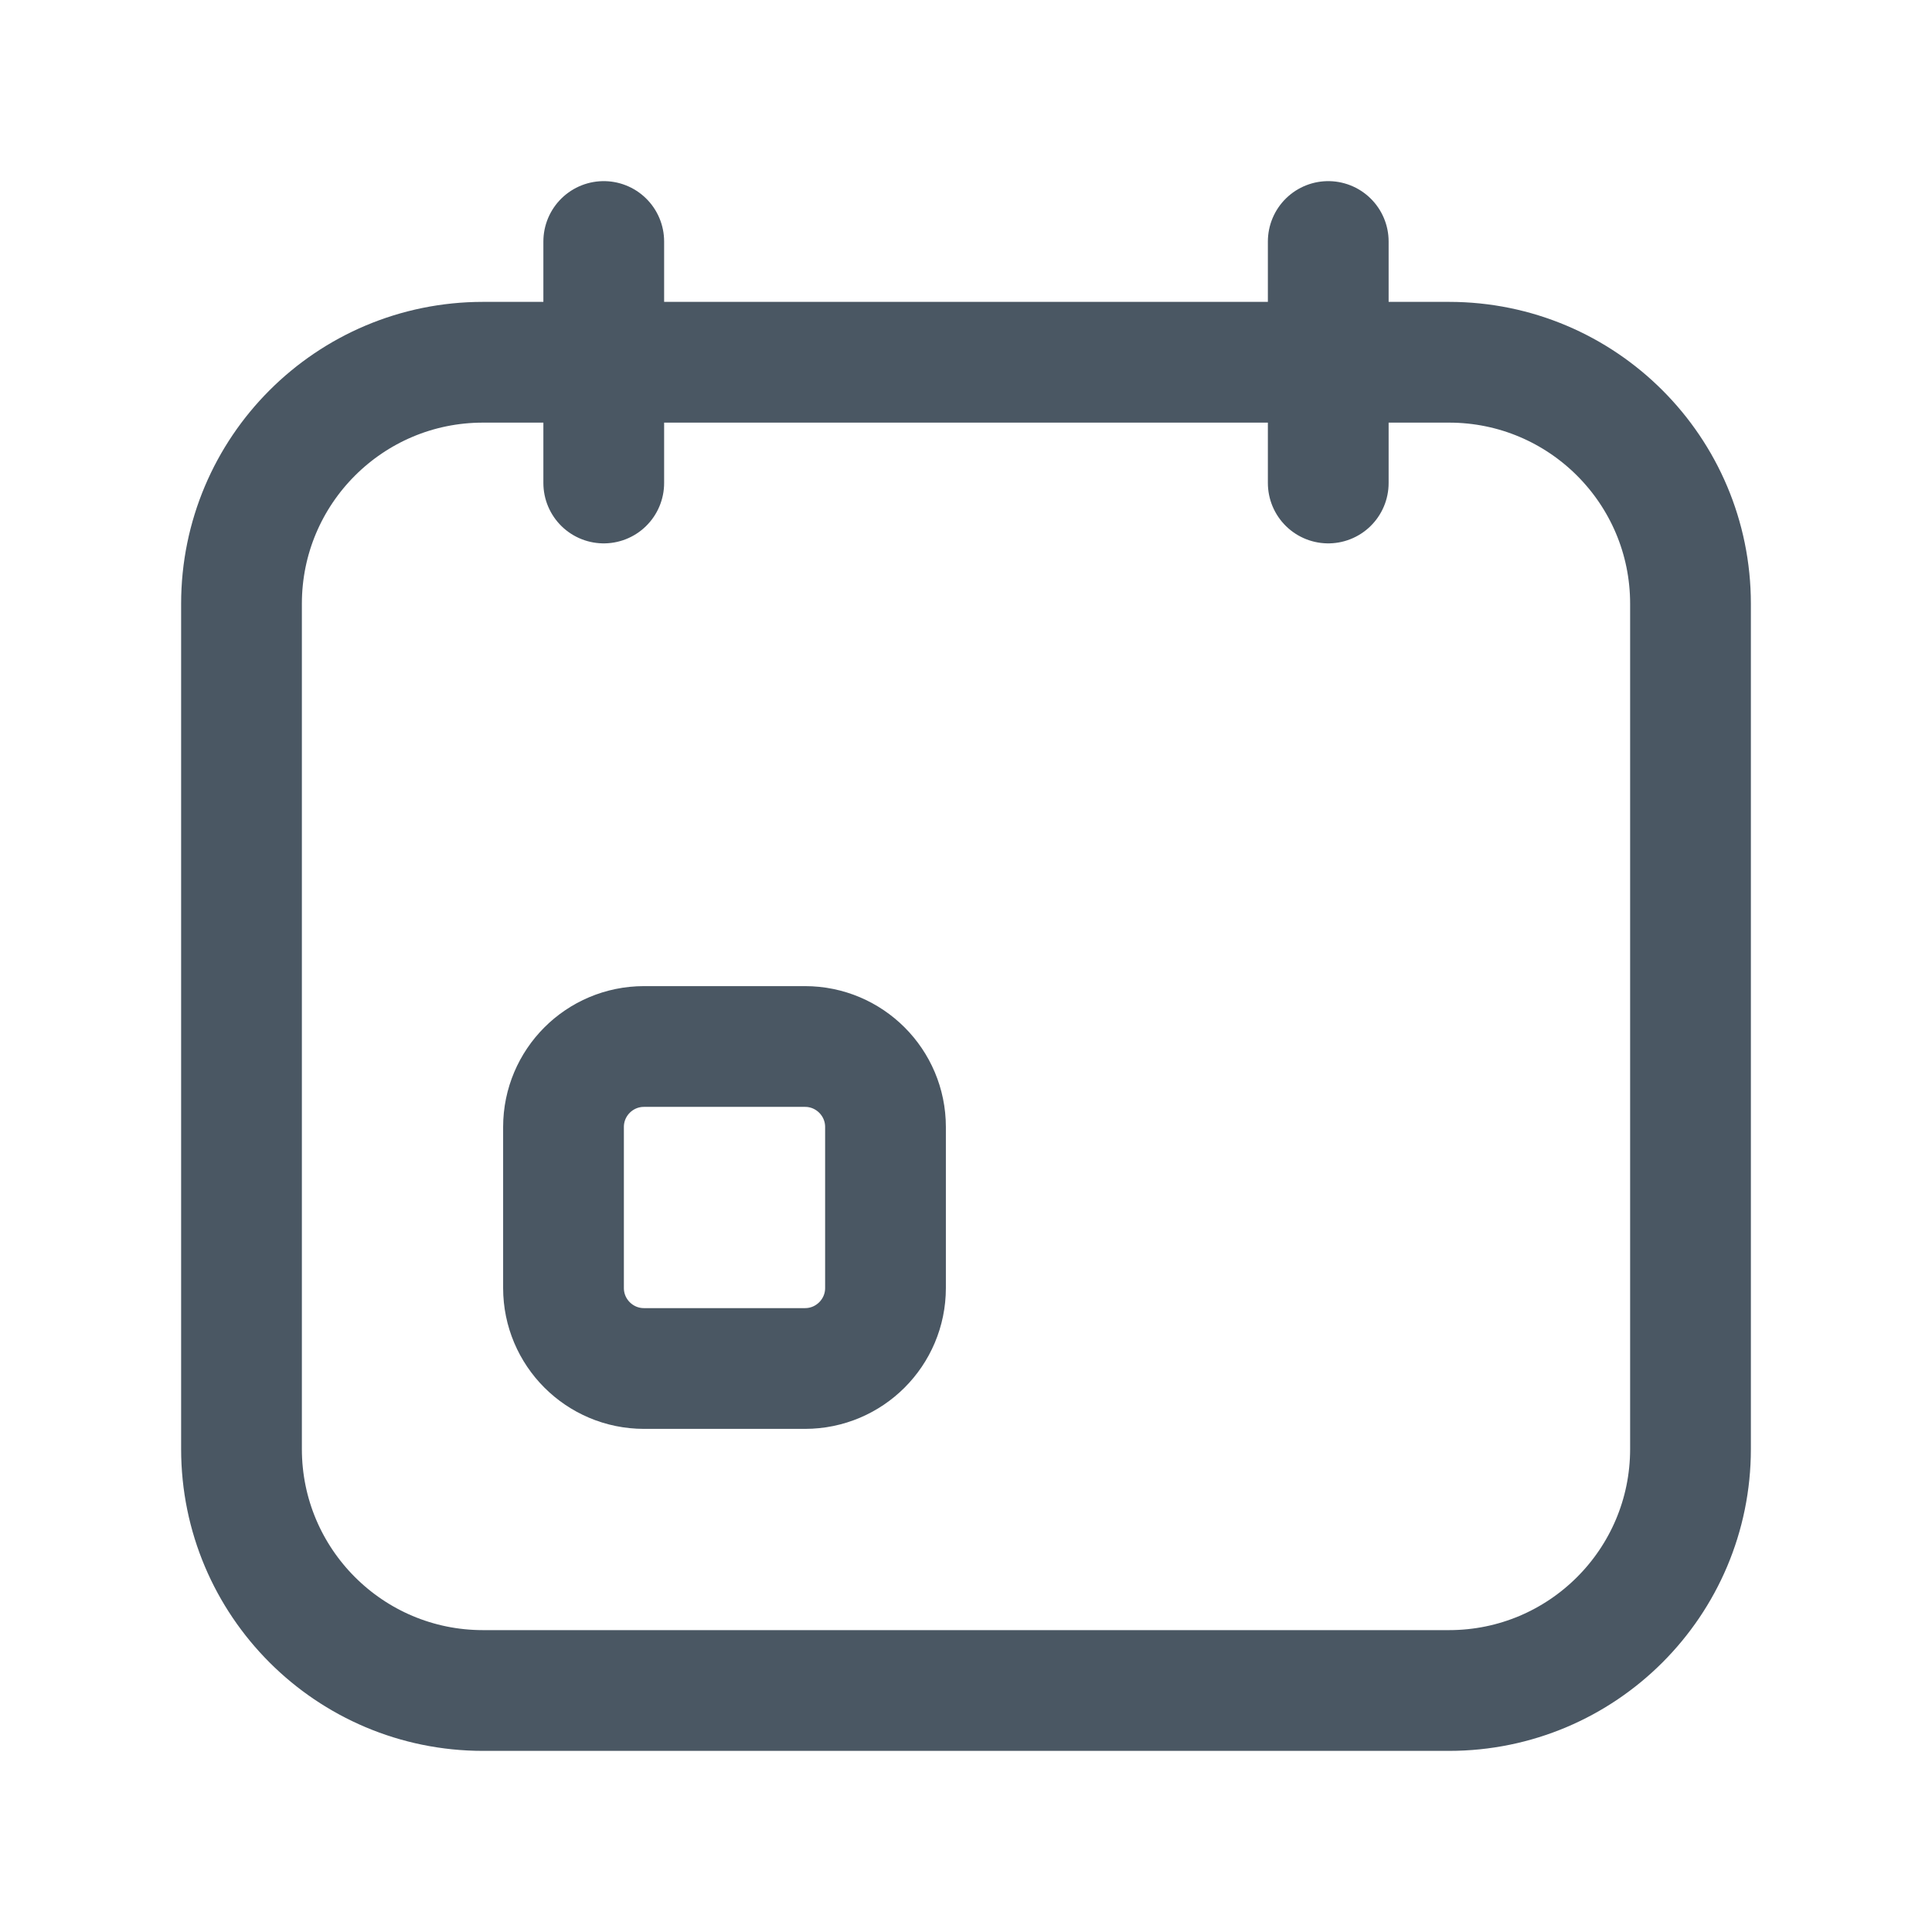 <svg width="24" height="24" viewBox="0 0 24 24" fill="none" xmlns="http://www.w3.org/2000/svg">
<path d="M7.5 3V6M16.5 3V6M6 4.5H18C19.657 4.5 21 5.843 21 7.5V18C21 19.657 19.657 21 18 21H6C4.343 21 3 19.657 3 18V7.5C3 5.843 4.343 4.5 6 4.5ZM8 13H10C10.552 13 11 13.448 11 14V16C11 16.552 10.552 17 10 17H8C7.448 17 7 16.552 7 16V14C7 13.448 7.448 13 8 13Z" stroke="#4A5763" stroke-width="1.5" stroke-linecap="round" stroke-linejoin="round"/>
</svg>
